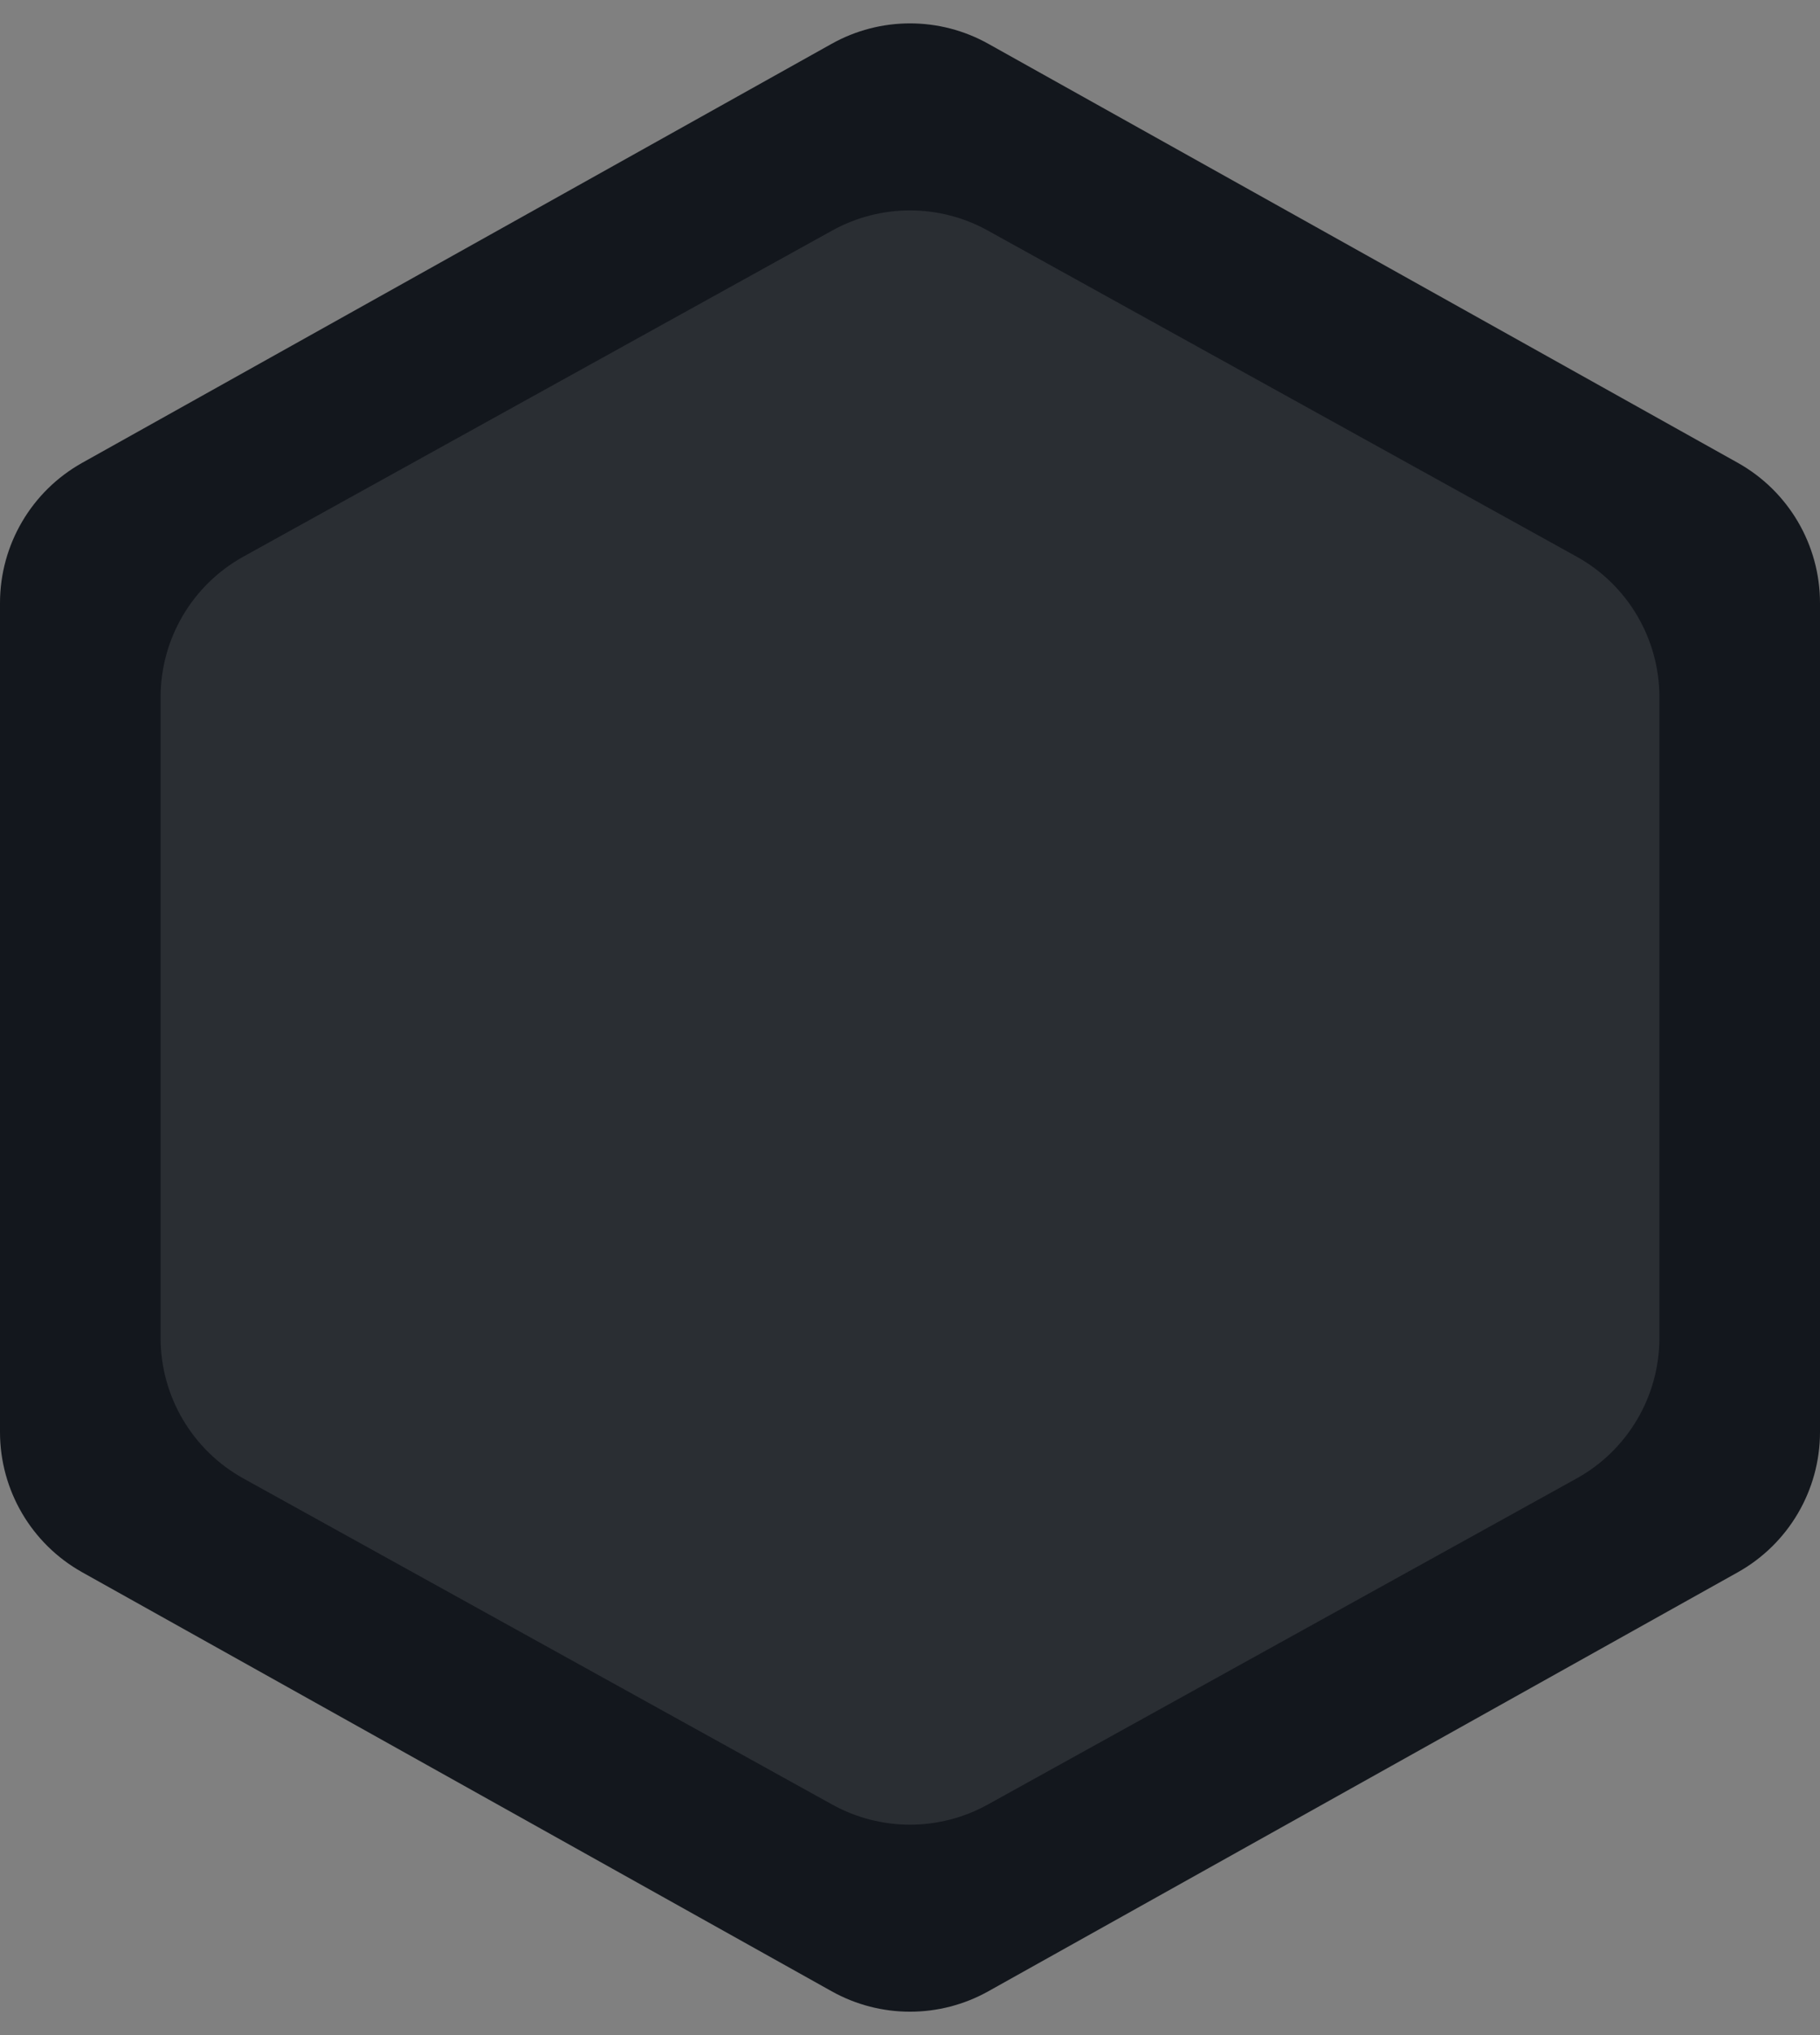 <svg width="68" height="76" viewBox="0 0 68 76" fill="none" xmlns="http://www.w3.org/2000/svg">
<rect x="0" y="0" width="68" height="76" fill="#808080" stroke="none"/>
<path d="M0 22.52C0 20.347 1.176 18.343 3.073 17.283L31.073 1.636C32.892 0.619 35.108 0.619 36.927 1.636L64.927 17.283C66.824 18.343 68 20.347 68 22.52V53.48C68 55.653 66.824 57.657 64.927 58.717L36.927 74.364C35.108 75.381 32.892 75.381 31.073 74.364L3.073 58.717C1.176 57.657 0 55.653 0 53.48V22.52Z" fill="#13171D"/>
<path opacity="0.1" d="M6 26.037C6 23.854 7.185 21.844 9.094 20.787L31.094 8.609C32.902 7.608 35.098 7.608 36.906 8.609L58.906 20.787C60.815 21.844 62 23.854 62 26.037V49.963C62 52.146 60.815 54.156 58.906 55.213L36.906 67.391C35.098 68.392 32.902 68.392 31.094 67.391L9.094 55.213C7.185 54.156 6 52.146 6 49.963V26.037Z" fill="white"/>
</svg>
